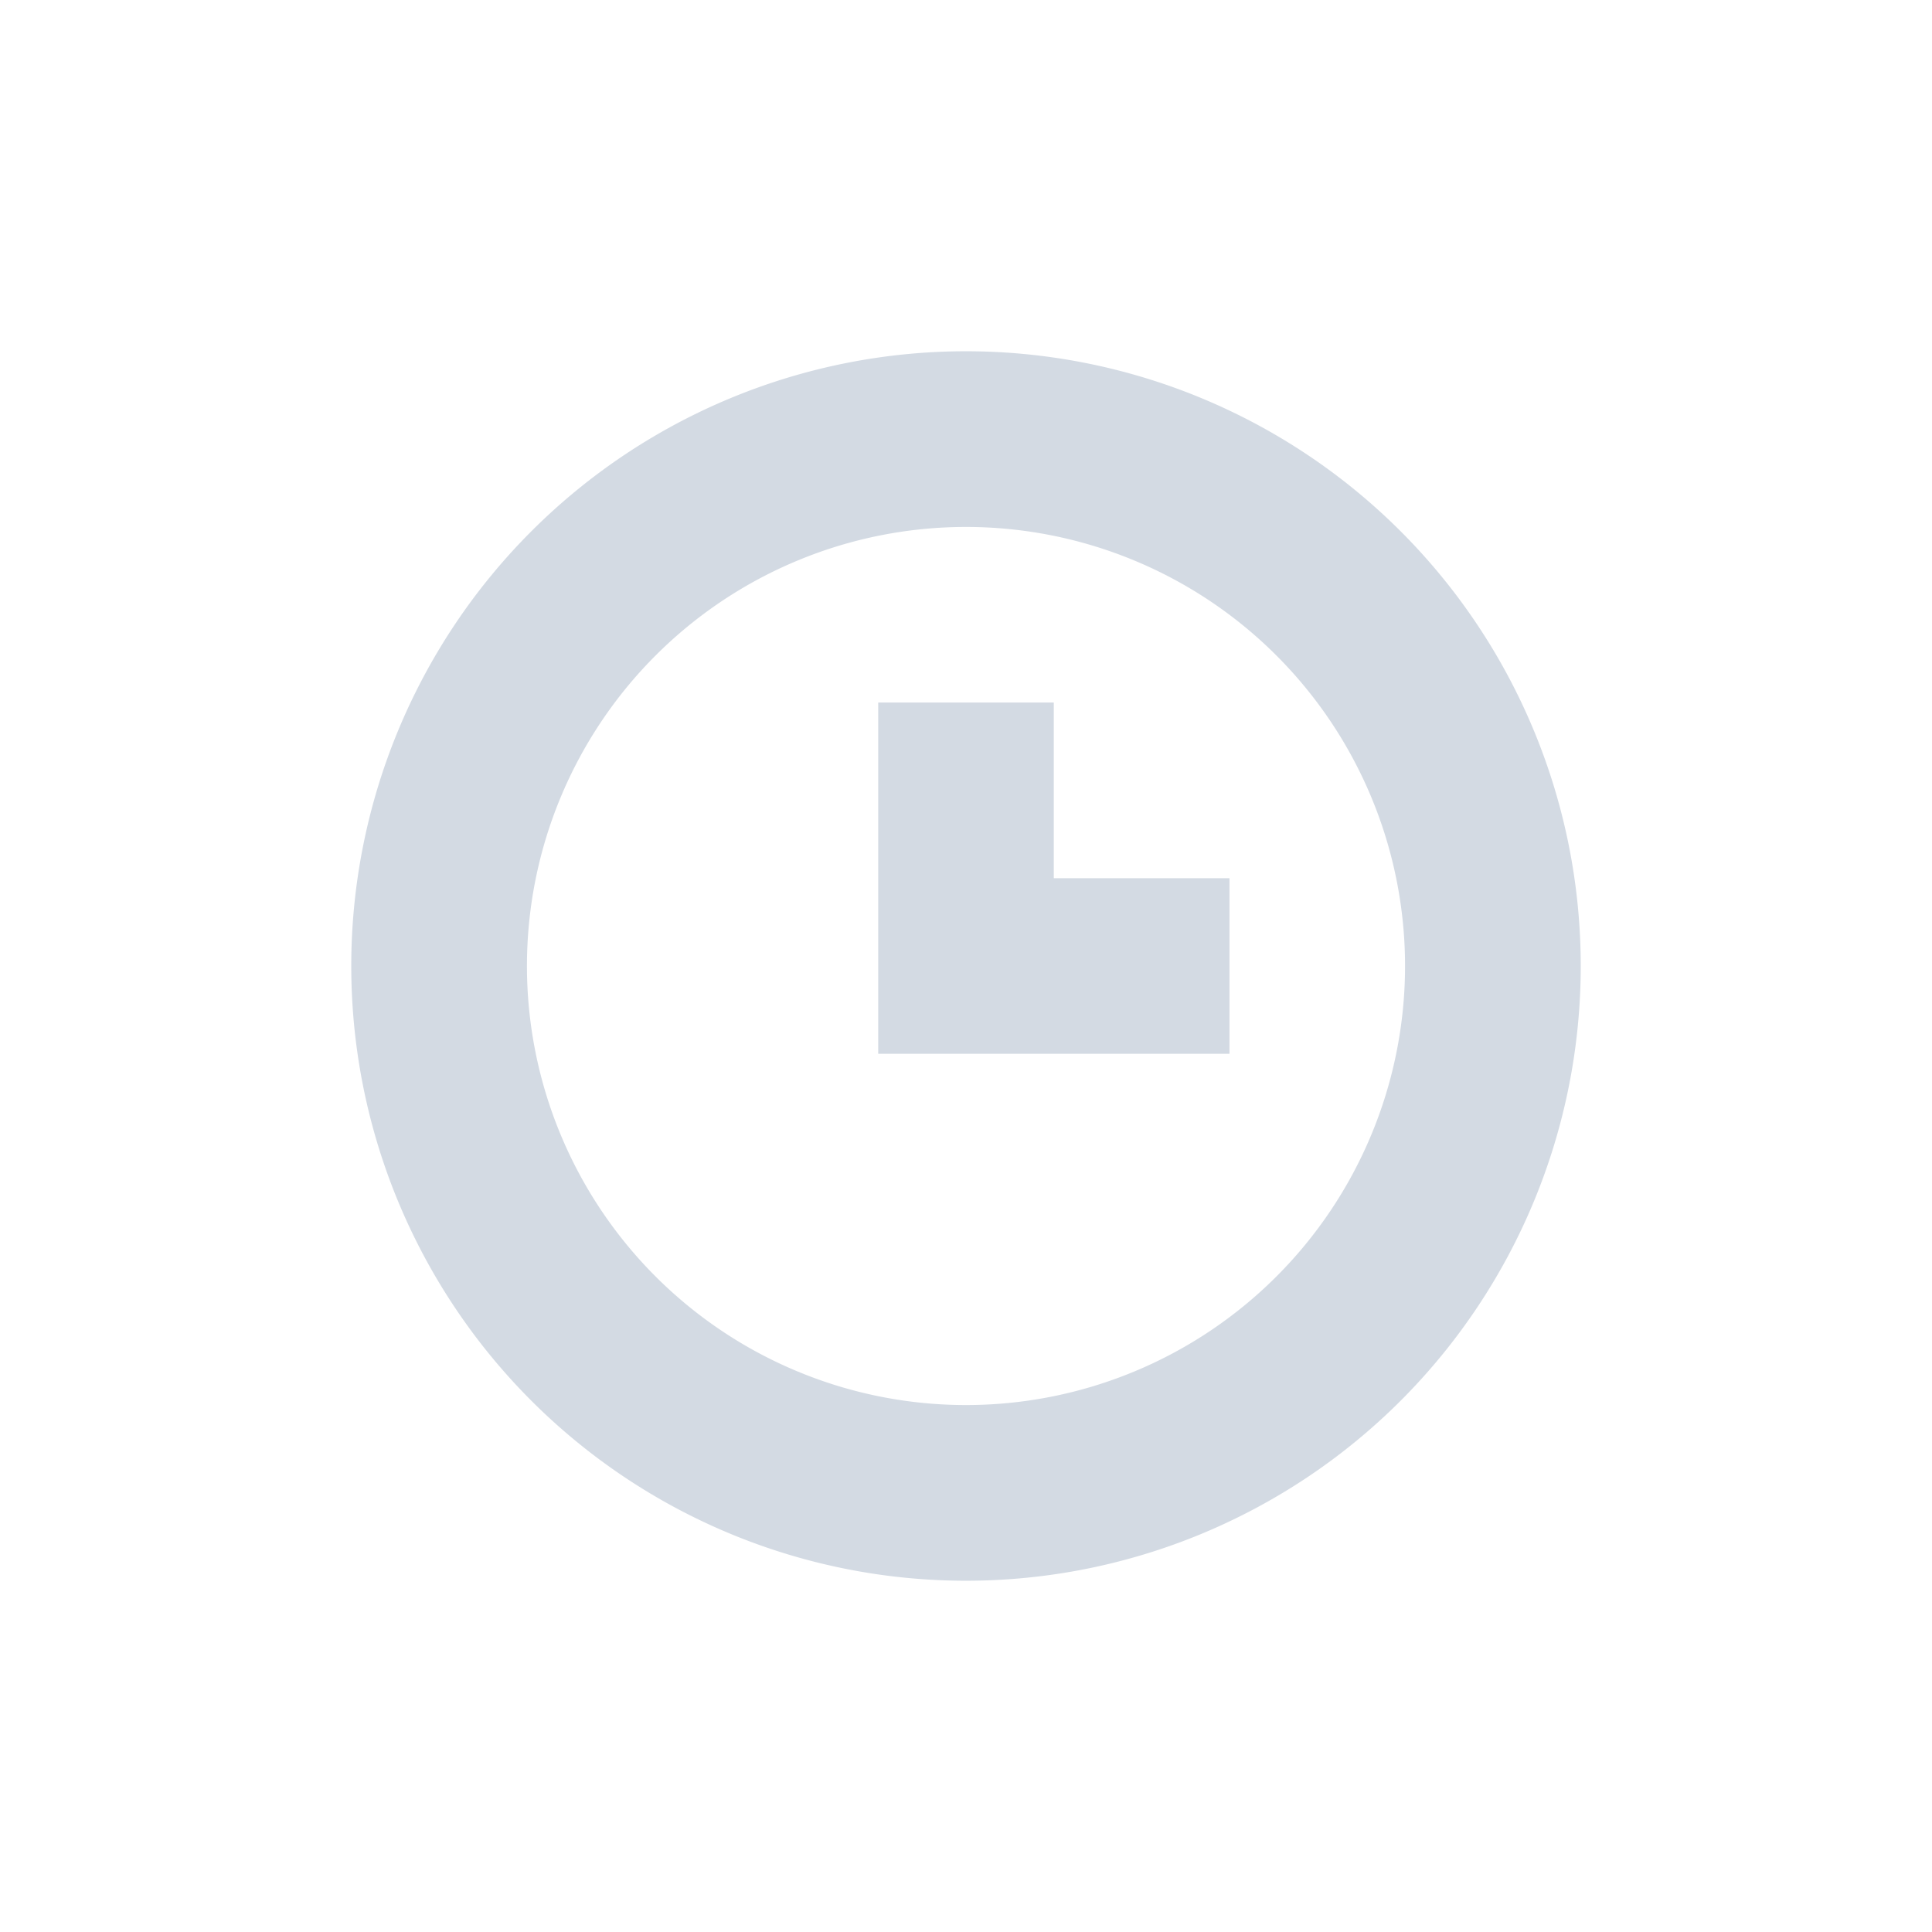 <?xml version="1.0" encoding="UTF-8" standalone="no"?>
<svg
   xmlns:dc="http://purl.org/dc/elements/1.1/"
   xmlns:cc="http://creativecommons.org/ns#"
   xmlns:rdf="http://www.w3.org/1999/02/22-rdf-syntax-ns#"
   xmlns:svg="http://www.w3.org/2000/svg"
   xmlns="http://www.w3.org/2000/svg"
   xmlns:sodipodi="http://sodipodi.sourceforge.net/DTD/sodipodi-0.dtd"
   xmlns:inkscape="http://www.inkscape.org/namespaces/inkscape"
   width="22"
   height="22"
   version="1.1"
   viewBox="0 0 16 16"
   id="svg7"
   sodipodi:docname="document-open-recent.svg"
   inkscape:version="0.92.1 r">
  <sodipodi:namedview
     pagecolor="#ffffff"
     bordercolor="#666666"
     borderopacity="1"
     objecttolerance="10"
     gridtolerance="10"
     guidetolerance="10"
     inkscape:pageopacity="0"
     inkscape:pageshadow="2"
     inkscape:window-width="769"
     inkscape:window-height="480"
     id="namedview9"
     showgrid="false"
     inkscape:zoom="10.727273"
     inkscape:cx="11"
     inkscape:cy="11"
     inkscape:window-x="0"
     inkscape:window-y="0"
     inkscape:window-maximized="0"
     inkscape:current-layer="svg7" />
  <defs
     id="defs3">
    <style
       id="current-color-scheme"
       type="text/css">
   .ColorScheme-Text { color:#d3dae3; } .ColorScheme-Highlight { color:#5294e2; }
  </style>
  </defs>
  <path
     style="color:#d3dae3;fill:currentColor;stroke-width:0.727"
     class="ColorScheme-Text"
     d="M 8,2.909 A 5.091,5.091 0 0 0 2.909,8 5.091,5.091 0 0 0 8,13.091 5.091,5.091 0 0 0 13.091,8 5.091,5.091 0 0 0 8,2.909 Z m 0,1.455 A 3.636,3.636 0 0 1 11.636,8 3.636,3.636 0 0 1 8,11.636 3.636,3.636 0 0 1 4.364,8 3.636,3.636 0 0 1 8,4.364 Z M 7.273,5.818 V 8.727 H 10.182 V 7.273 H 8.727 V 5.818 Z"
     id="path5"
     inkscape:connector-curvature="0" />
</svg>
